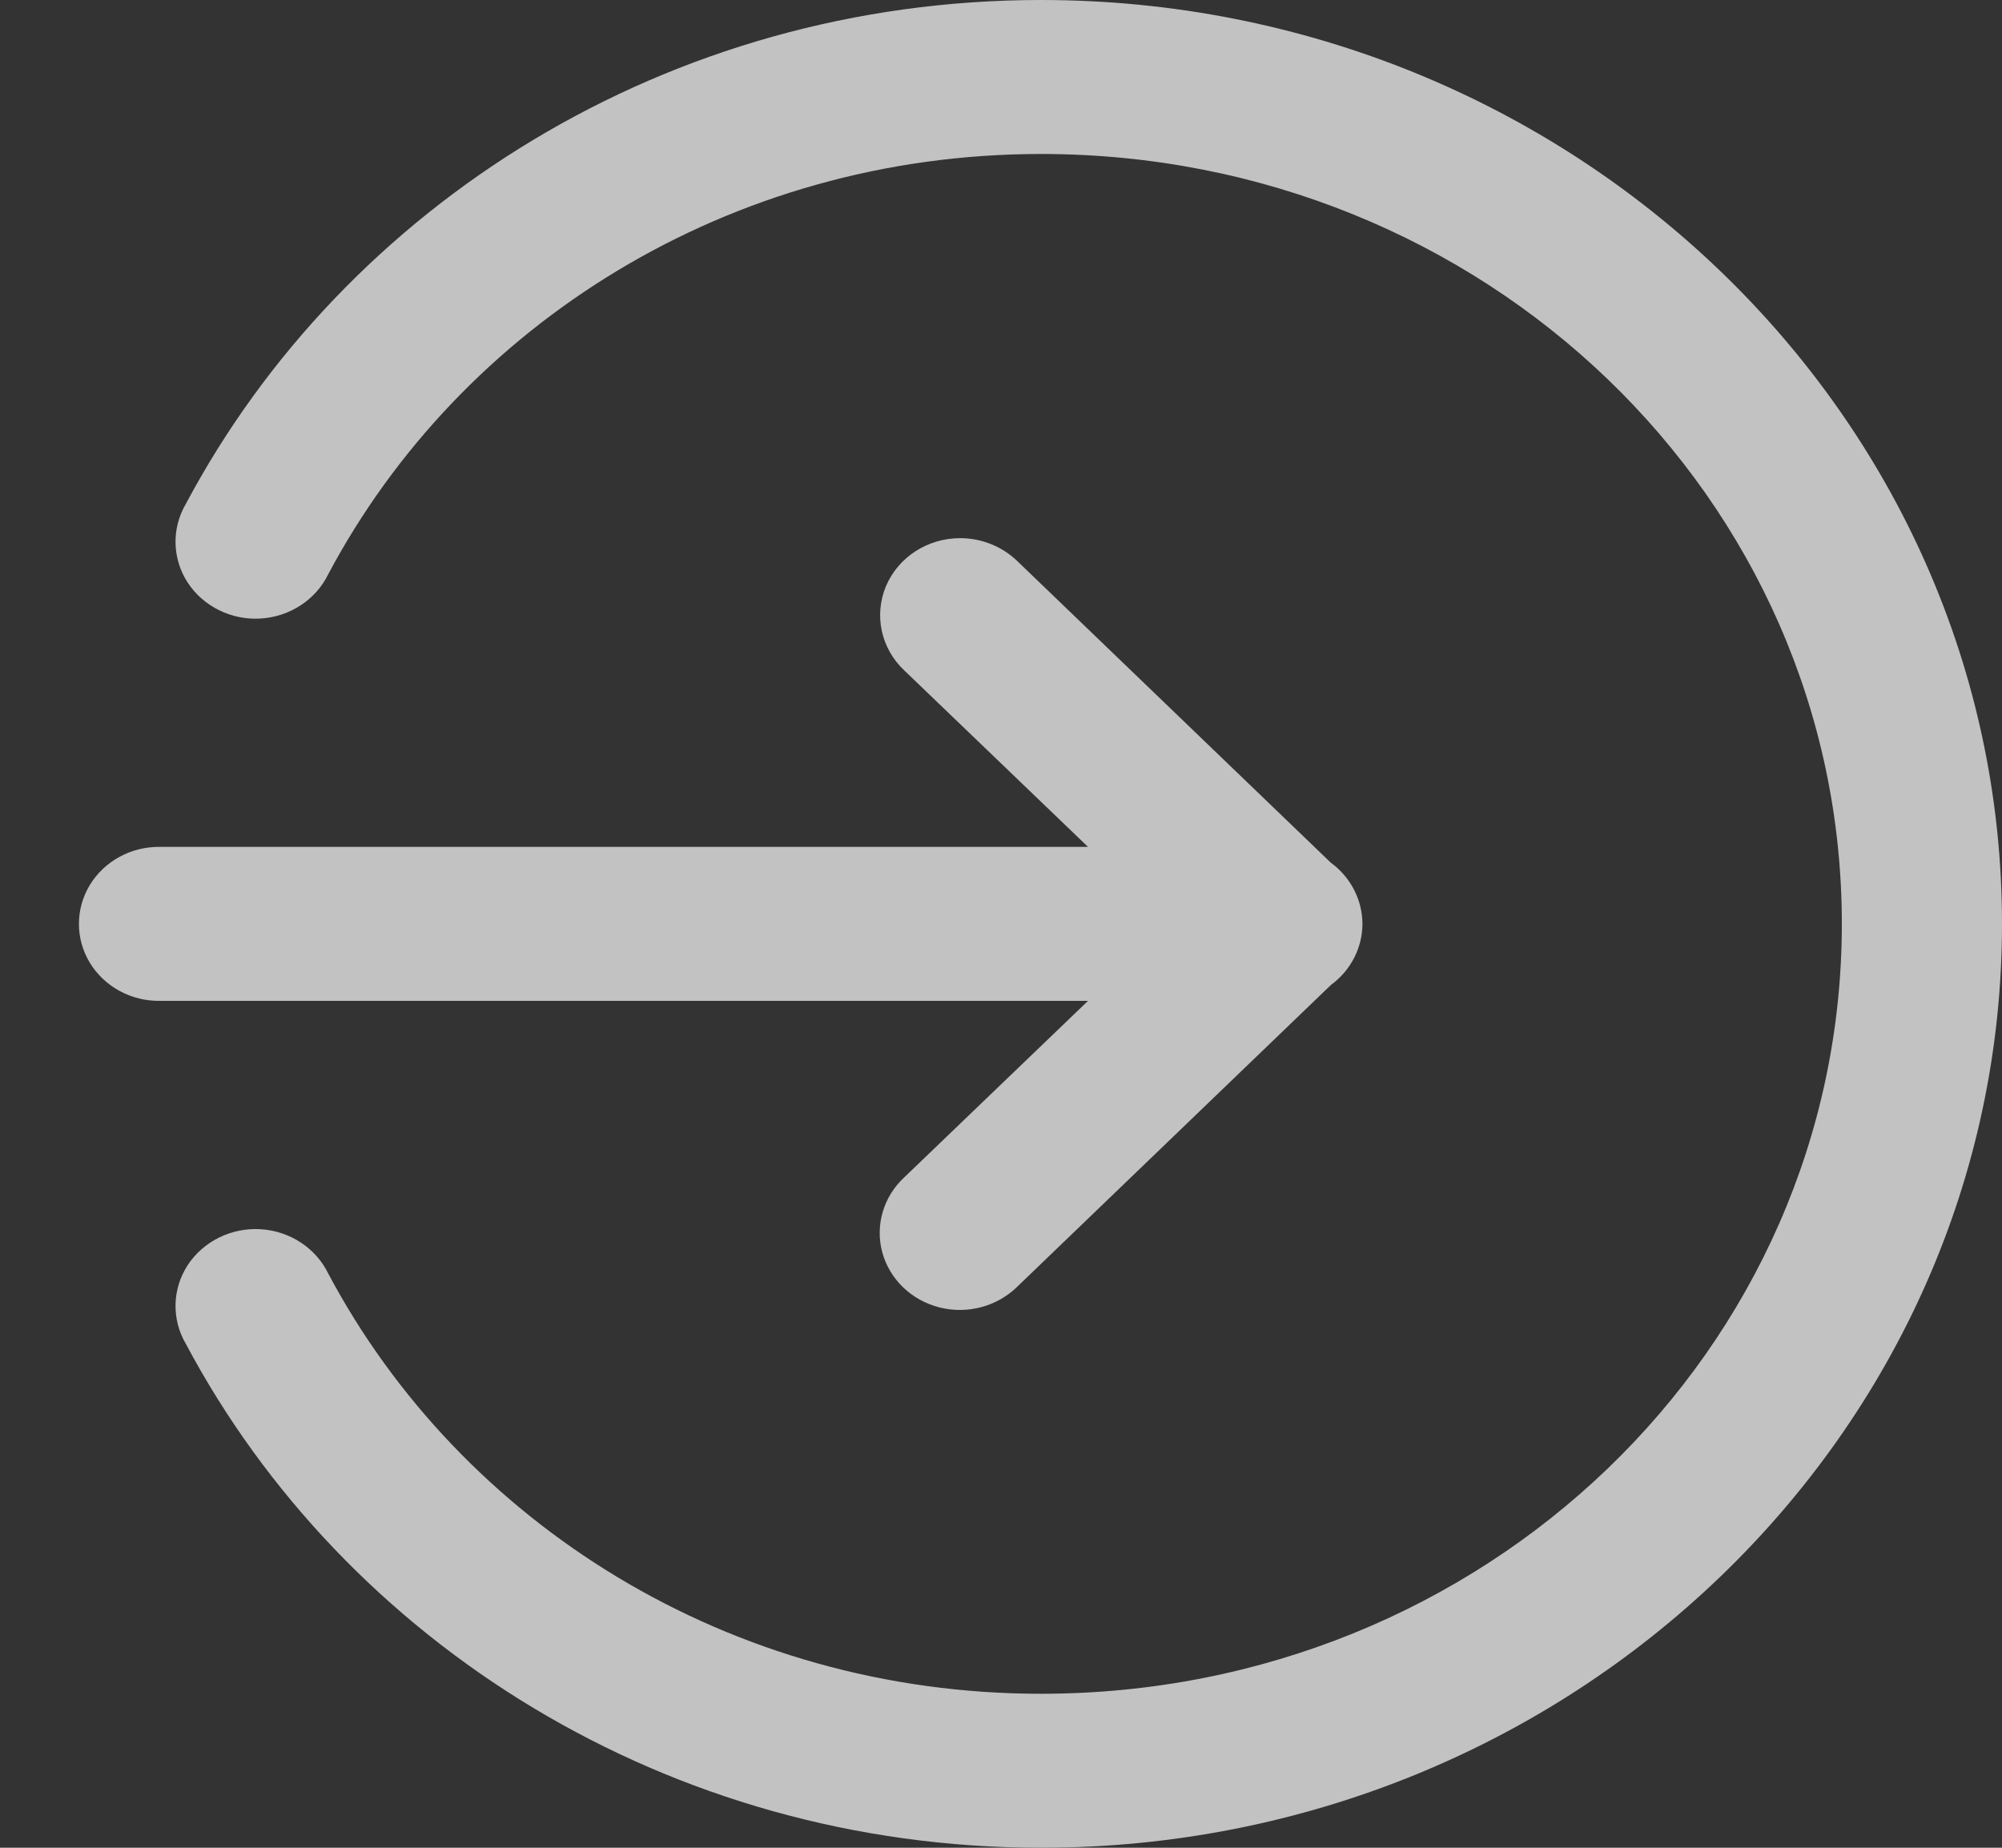 <?xml version="1.0" encoding="UTF-8"?>
<svg width="13px" height="12px" viewBox="0 0 13 12" version="1.1" xmlns="http://www.w3.org/2000/svg" xmlns:xlink="http://www.w3.org/1999/xlink">
    <rect x="0" y="0" width="13" height="12" fill="#333333" stroke="none"/>
    <!-- Generator: sketchtool 52.6 (67491) - http://www.bohemiancoding.com/sketch -->
    <title>B6C54C57-AFFA-4B70-83A5-EA6F0FD64CFF</title>
    <desc>Created with sketchtool.</desc>
    <g id="Page-1" stroke="none" stroke-width="1" fill="none" fill-rule="evenodd" opacity="0.7">
        <g id="Dashboard" transform="translate(-224, -128)" fill="#FFFFFF">
            <g id="Header-Tall">
                <g id="icons8-logout" transform="translate(224, 128)">
                    <g id="icons8-login">
                        <path d="M6.76,0 C4.34,0 2.24,1.331 1.207,3.272 C1.113,3.432 1.118,3.629 1.219,3.784 C1.321,3.939 1.503,4.029 1.693,4.017 C1.883,4.005 2.052,3.894 2.132,3.728 C2.993,2.11 4.736,1 6.76,1 C9.638,1 11.96,3.233 11.96,6 C11.96,8.767 9.638,11 6.76,11 C4.736,11 2.993,9.89 2.132,8.272 C2.052,8.106 1.883,7.995 1.693,7.983 C1.503,7.971 1.321,8.061 1.219,8.216 C1.118,8.371 1.113,8.568 1.207,8.728 C2.24,10.669 4.34,12 6.76,12 C10.2,12 13,9.308 13,6 C13,2.692 10.2,0 6.76,0 Z M6.235,3.495 C6.023,3.495 5.833,3.618 5.753,3.807 C5.674,3.996 5.721,4.212 5.872,4.354 L7.065,5.5 L1.04,5.5 C0.852,5.497 0.678,5.592 0.583,5.748 C0.489,5.904 0.489,6.096 0.583,6.252 C0.678,6.408 0.852,6.503 1.04,6.5 L7.065,6.5 L5.872,7.646 C5.736,7.772 5.682,7.958 5.729,8.133 C5.777,8.309 5.919,8.445 6.101,8.491 C6.284,8.537 6.477,8.484 6.608,8.354 L8.642,6.397 C8.771,6.303 8.847,6.155 8.847,5.999 C8.846,5.843 8.77,5.696 8.641,5.602 L6.608,3.646 C6.51,3.55 6.375,3.495 6.235,3.495 Z" id="Shape" fill-rule="nonzero"></path>
                    </g>
                </g>
            </g>
        </g>
    </g>
</svg>